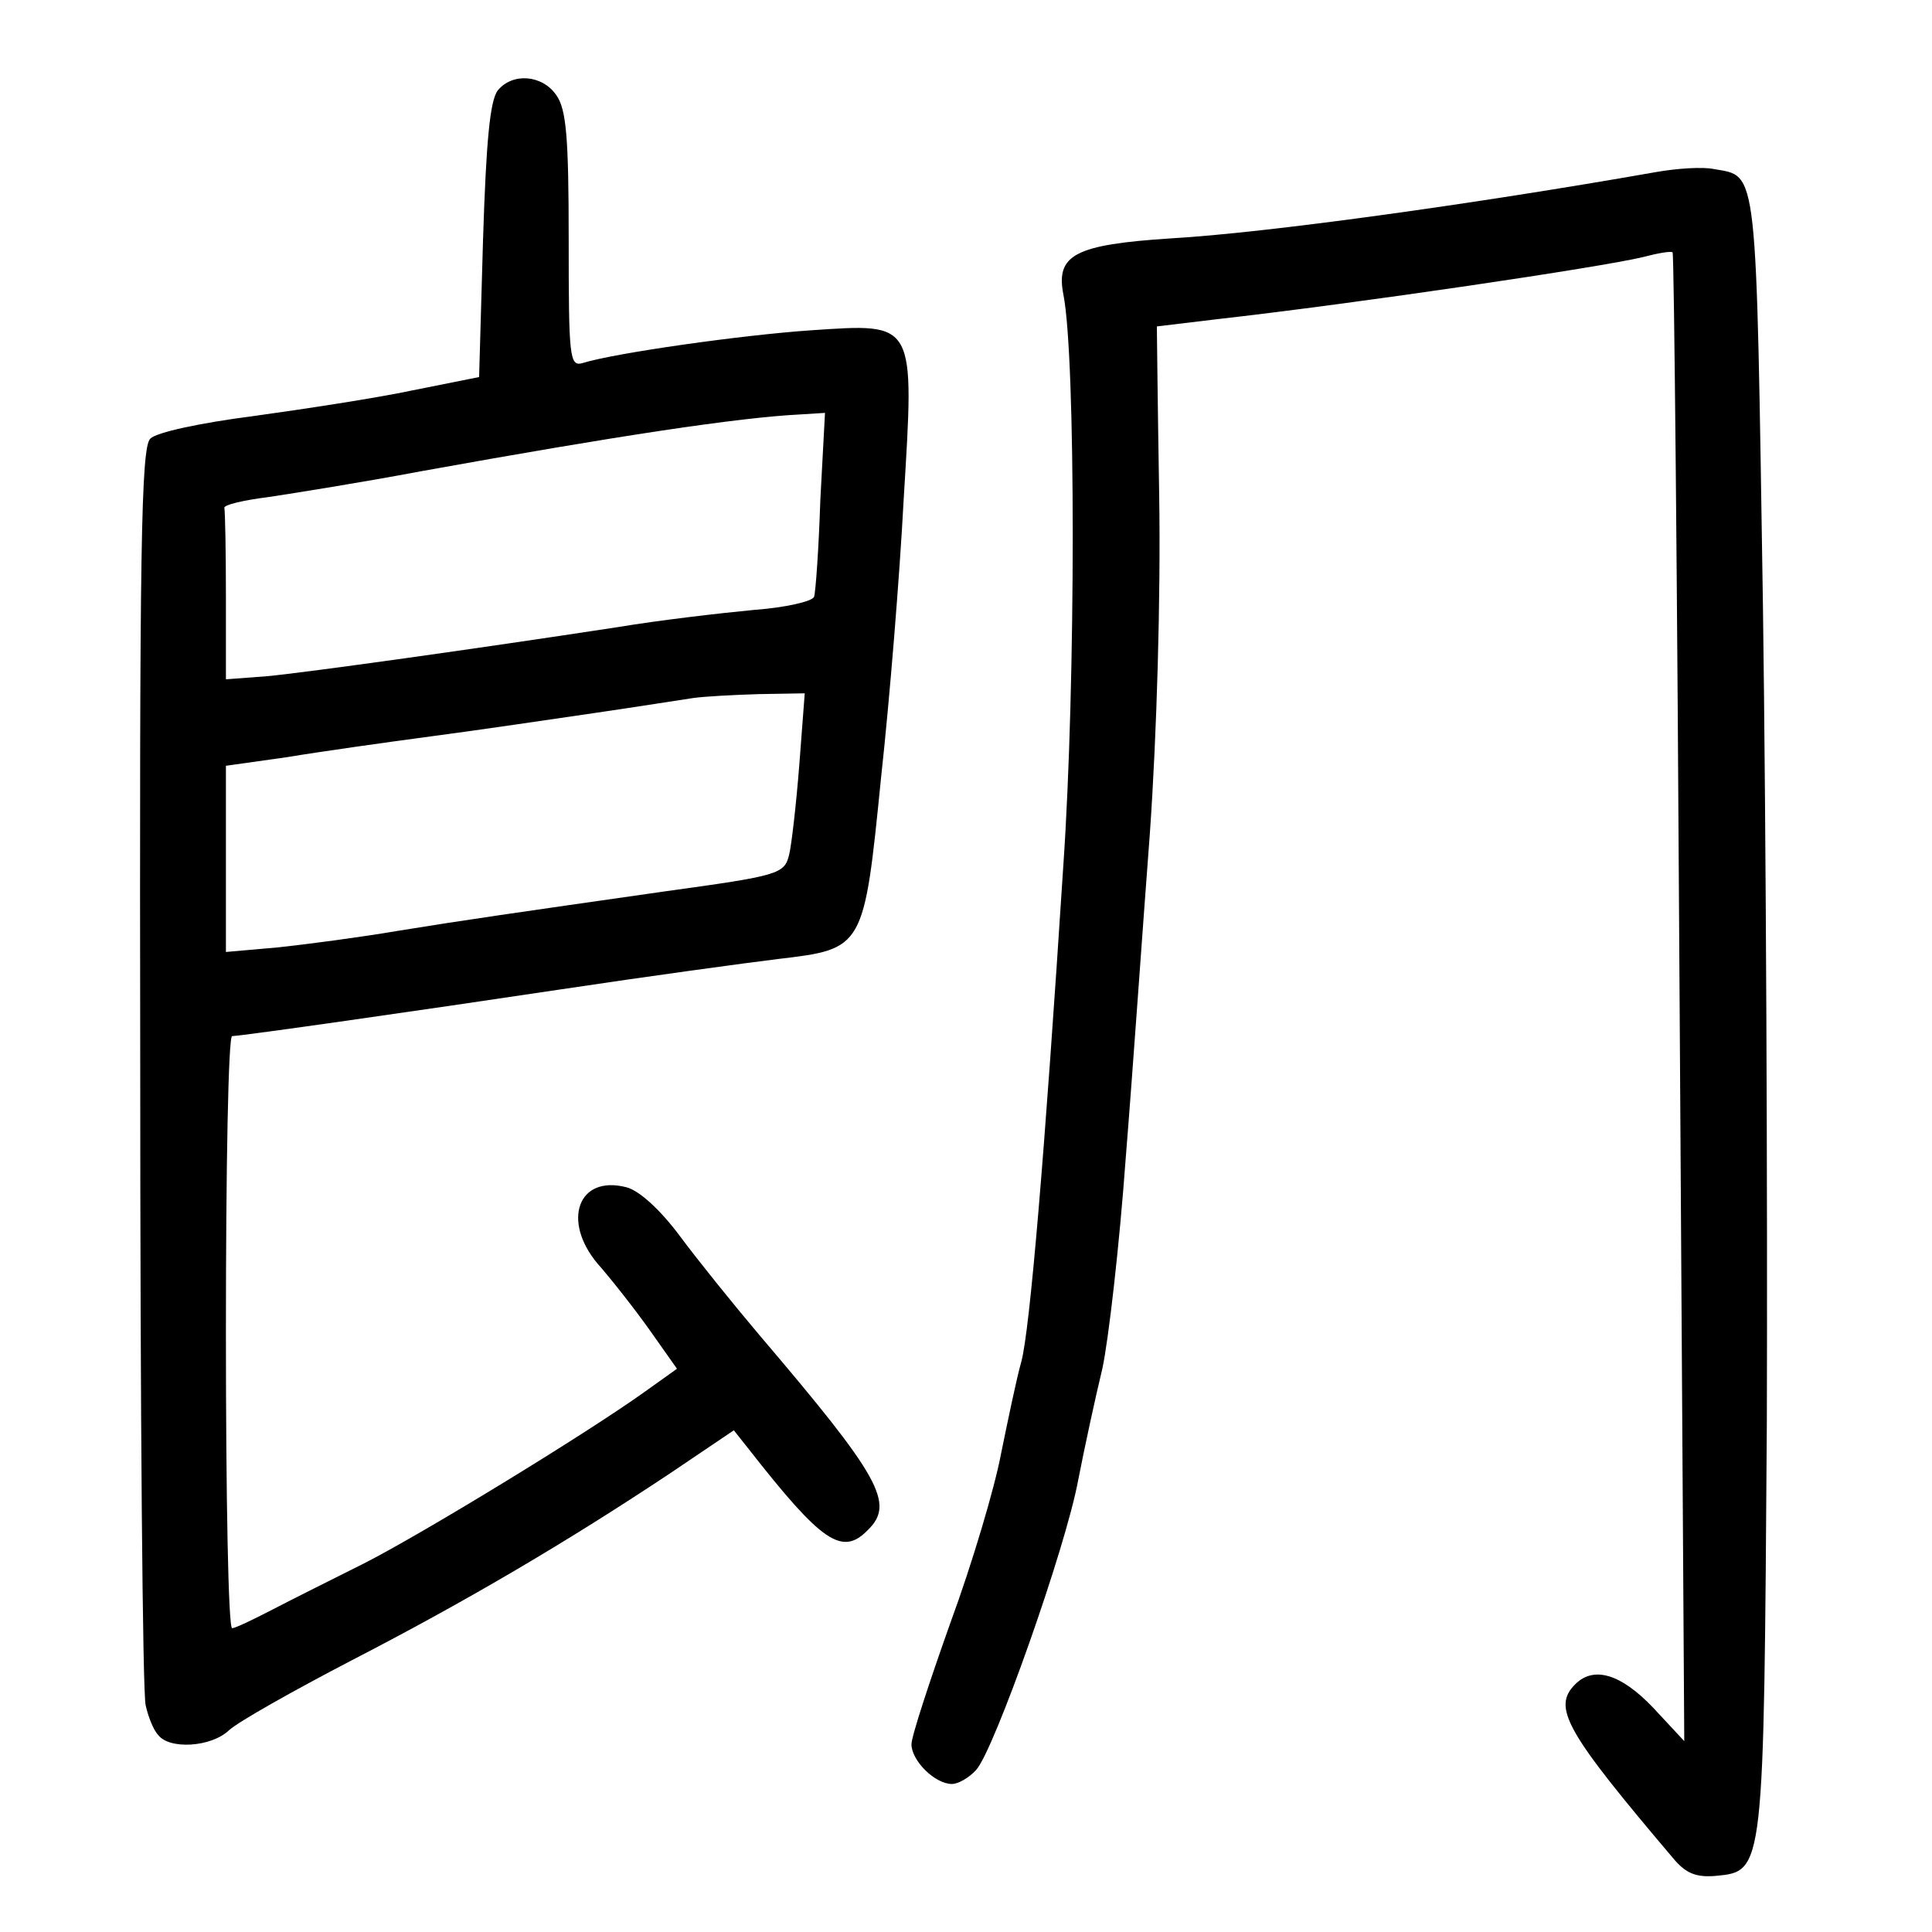 <?xml version="1.0" standalone="no"?>
<!DOCTYPE svg PUBLIC "-//W3C//DTD SVG 20010904//EN"
 "http://www.w3.org/TR/2001/REC-SVG-20010904/DTD/svg10.dtd">
<svg version="1.0" xmlns="http://www.w3.org/2000/svg"
 width="248pt" height="248pt" viewBox="0 0 248 248"
 preserveAspectRatio="xMidYMid meet">
<g transform="translate(0,248) scale(0.1,-0.1)"
fill="#000000" stroke="none">
<path d="M639 2364 c-10 -13 -15 -65 -19 -193 l-5 -175 -85 -17 c-47 -10 -139
-24 -204 -33 -70 -9 -125 -21 -133 -29 -12 -11 -14 -142 -13 -807 0 -436 3
-805 7 -819 3 -14 10 -32 16 -38 14 -19 68 -16 91 6 12 11 83 51 158 90 149
77 276 152 407 239 l83 56 19 -24 c94 -120 120 -138 153 -104 35 34 16 68
-139 250 -33 39 -79 96 -102 127 -26 35 -53 59 -69 63 -62 16 -83 -43 -37 -98
16 -18 46 -56 66 -84 l36 -51 -42 -30 c-77 -55 -287 -183 -360 -220 -40 -20
-92 -46 -117 -59 -25 -13 -48 -24 -52 -24 -5 0 -8 171 -8 380 0 209 3 380 8
380 18 1 235 32 422 60 113 17 238 34 279 39 110 13 110 13 132 233 11 100 24
261 29 357 14 230 16 226 -119 217 -88 -6 -251 -29 -293 -42 -17 -5 -18 7 -18
158 0 132 -3 168 -16 186 -18 26 -56 29 -75 6z m414 -526 c-2 -62 -6 -118 -8
-124 -2 -6 -37 -14 -78 -17 -42 -4 -120 -13 -174 -22 -183 -28 -398 -58 -450
-63 l-53 -4 0 106 c0 58 -1 109 -2 114 -1 4 25 10 57 14 33 5 121 19 195 33
255 46 408 69 487 73 l32 2 -6 -112z m-27 -340 c-4 -51 -10 -103 -13 -115 -6
-25 -13 -27 -158 -47 -196 -28 -259 -37 -345 -51 -47 -8 -115 -17 -152 -21
l-68 -6 0 119 0 120 78 11 c42 7 127 19 187 27 61 8 155 22 210 30 55 8 111
17 125 19 14 2 51 4 84 5 l59 1 -7 -92z"/>
<path d="M2125 2259 c-233 -41 -500 -78 -622 -85 -123 -8 -148 -21 -138 -72
16 -80 16 -499 0 -732 -24 -372 -43 -597 -54 -638 -6 -21 -17 -74 -26 -118 -8
-43 -37 -141 -65 -217 -27 -76 -50 -146 -50 -156 0 -21 30 -51 52 -51 8 0 22
8 31 18 23 25 115 285 131 372 8 41 22 106 31 143 8 37 22 159 30 270 9 111
22 299 31 417 9 128 14 303 12 433 -2 119 -3 217 -3 218 0 0 34 4 75 9 186 21
495 67 549 80 19 5 36 8 38 6 2 -1 6 -432 9 -957 l6 -954 -40 43 c-41 43 -76
54 -100 30 -30 -30 -12 -61 128 -226 15 -17 28 -22 52 -20 63 6 62 3 66 583 1
286 -1 757 -5 1047 -9 571 -6 551 -63 561 -14 3 -47 1 -75 -4z"/>
</g>
</svg>
